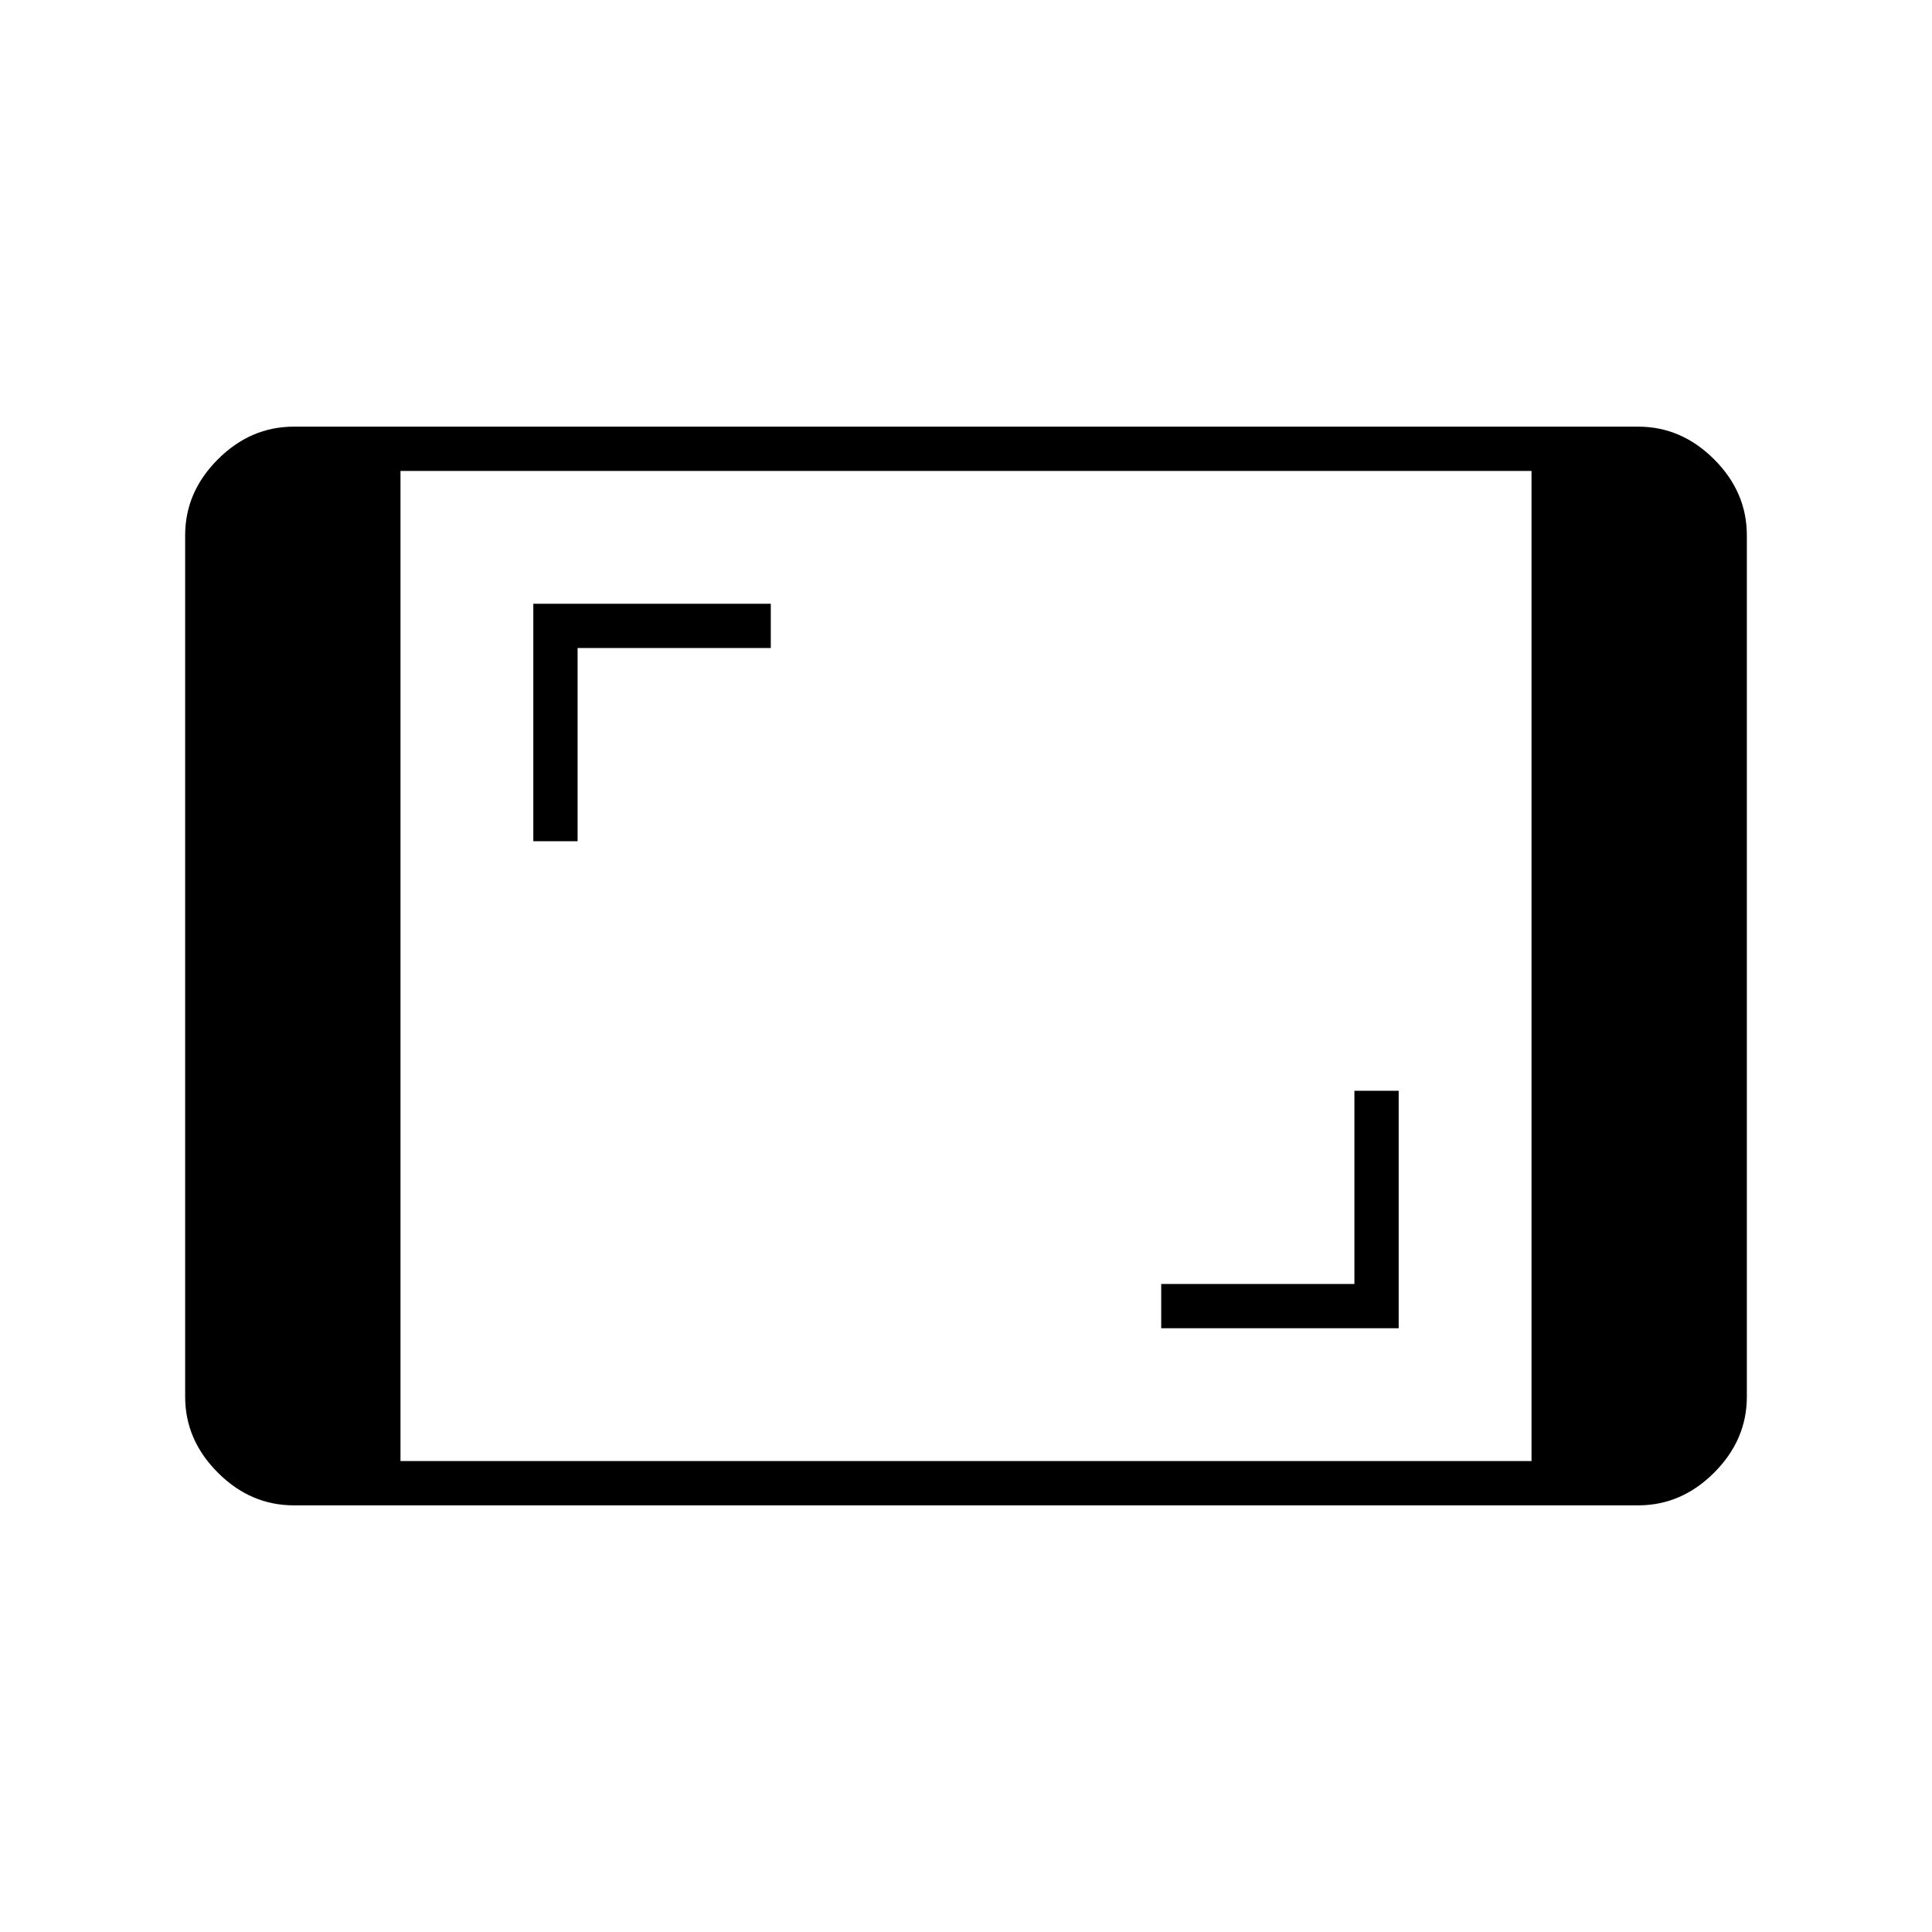 <svg xmlns="http://www.w3.org/2000/svg" width="48" height="48" viewBox="0 96 960 960"><path d="M146 844q-21.5 0-37.75-16.25T92 790V362q0-21.5 16.25-37.75T146 308h668q21.5 0 37.75 16.25T868 362v428q0 21.5-16.25 37.75T814 844H146Zm53-22h562V330H199v492Zm378-66h118V638h-22v96h-96v22ZM265 514h22v-96h96v-22H265v118Z"/></svg>